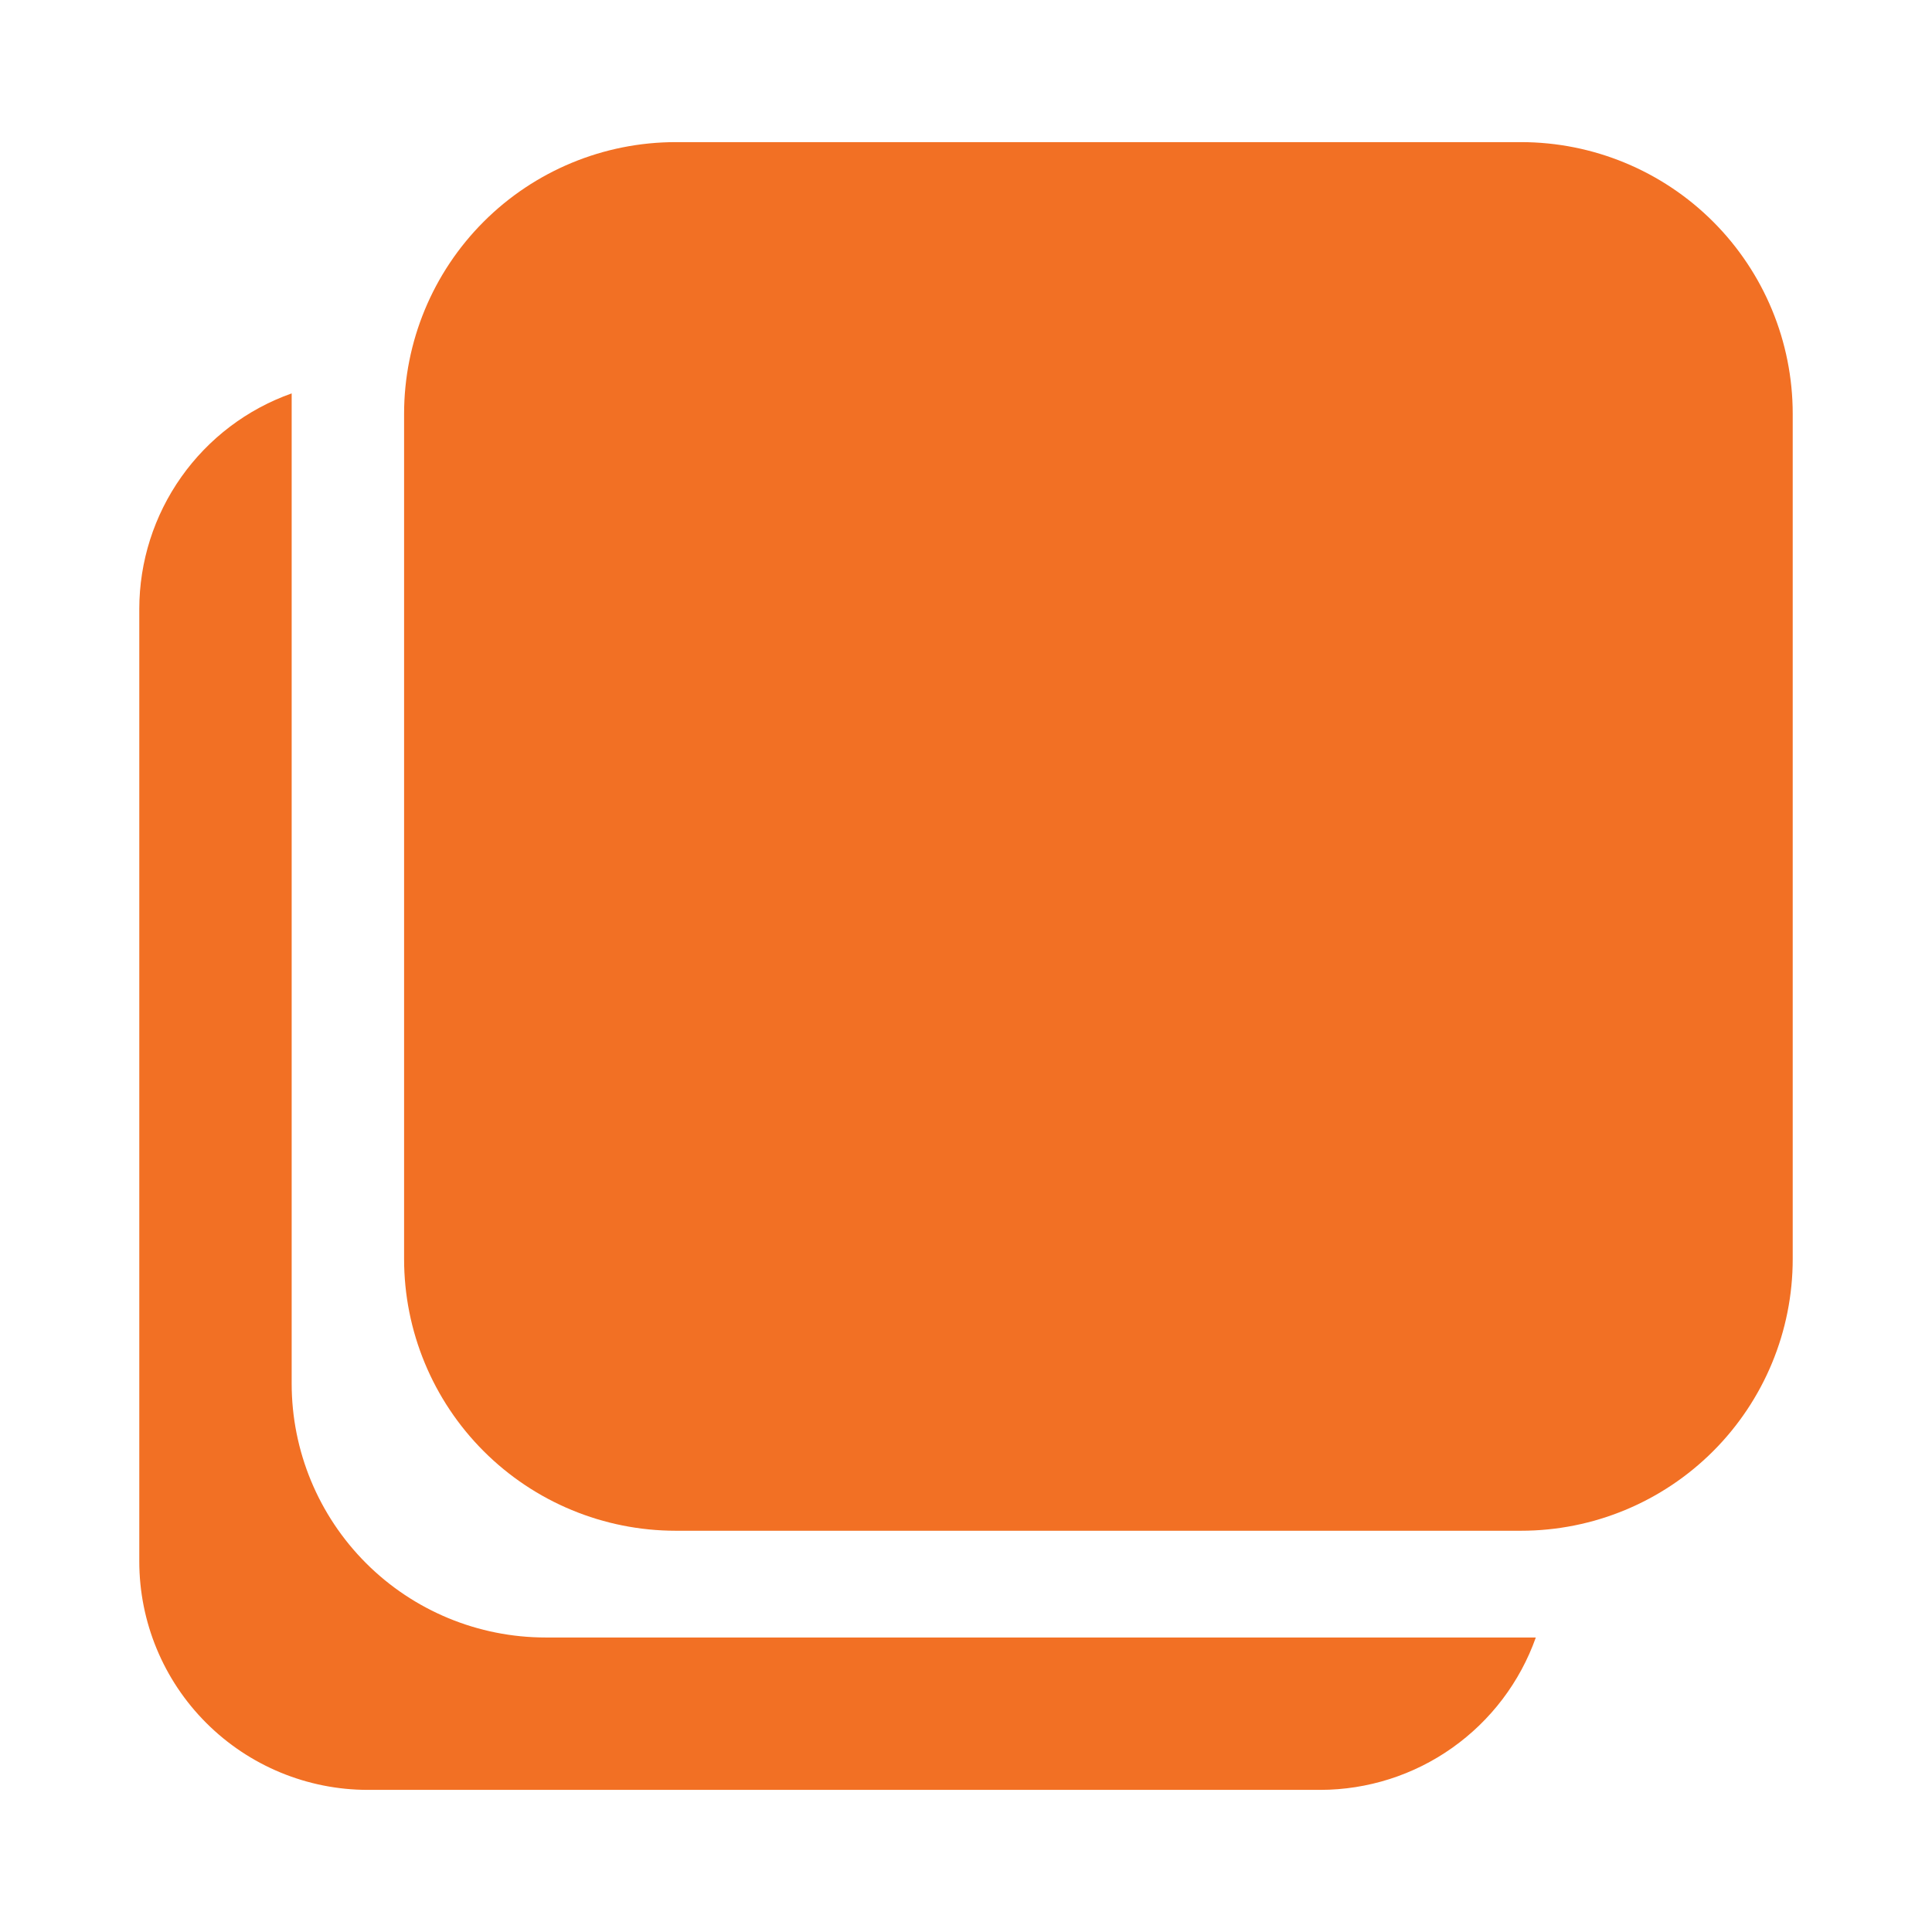 <svg width="32" height="32" viewBox="0 0 32 32" fill="none" xmlns="http://www.w3.org/2000/svg">
<path d="M25.438 27.122C25.176 27.86 24.692 28.498 24.053 28.95C23.415 29.402 22.651 29.645 21.869 29.646H6.093C5.089 29.646 4.126 29.247 3.416 28.537C2.706 27.828 2.307 26.865 2.307 25.861V10.084C2.308 9.302 2.551 8.539 3.003 7.9C3.455 7.261 4.093 6.777 4.831 6.516V22.917C4.831 24.032 5.274 25.102 6.063 25.891C6.851 26.679 7.921 27.122 9.037 27.122H25.438Z" fill="#F27024"/>
<path fill-rule="evenodd" clip-rule="evenodd" d="M25.193 2.354H11.193C9.999 2.354 8.855 2.828 8.011 3.672C7.167 4.516 6.693 5.661 6.693 6.854V20.854C6.693 22.047 7.167 23.192 8.011 24.036C8.855 24.88 9.999 25.354 11.193 25.354H25.193C26.386 25.354 27.531 24.88 28.375 24.036C29.219 23.192 29.693 22.047 29.693 20.854V6.854C29.693 5.661 29.219 4.516 28.375 3.672C27.531 2.828 26.386 2.354 25.193 2.354Z" fill="#F27024"/>
</svg>
